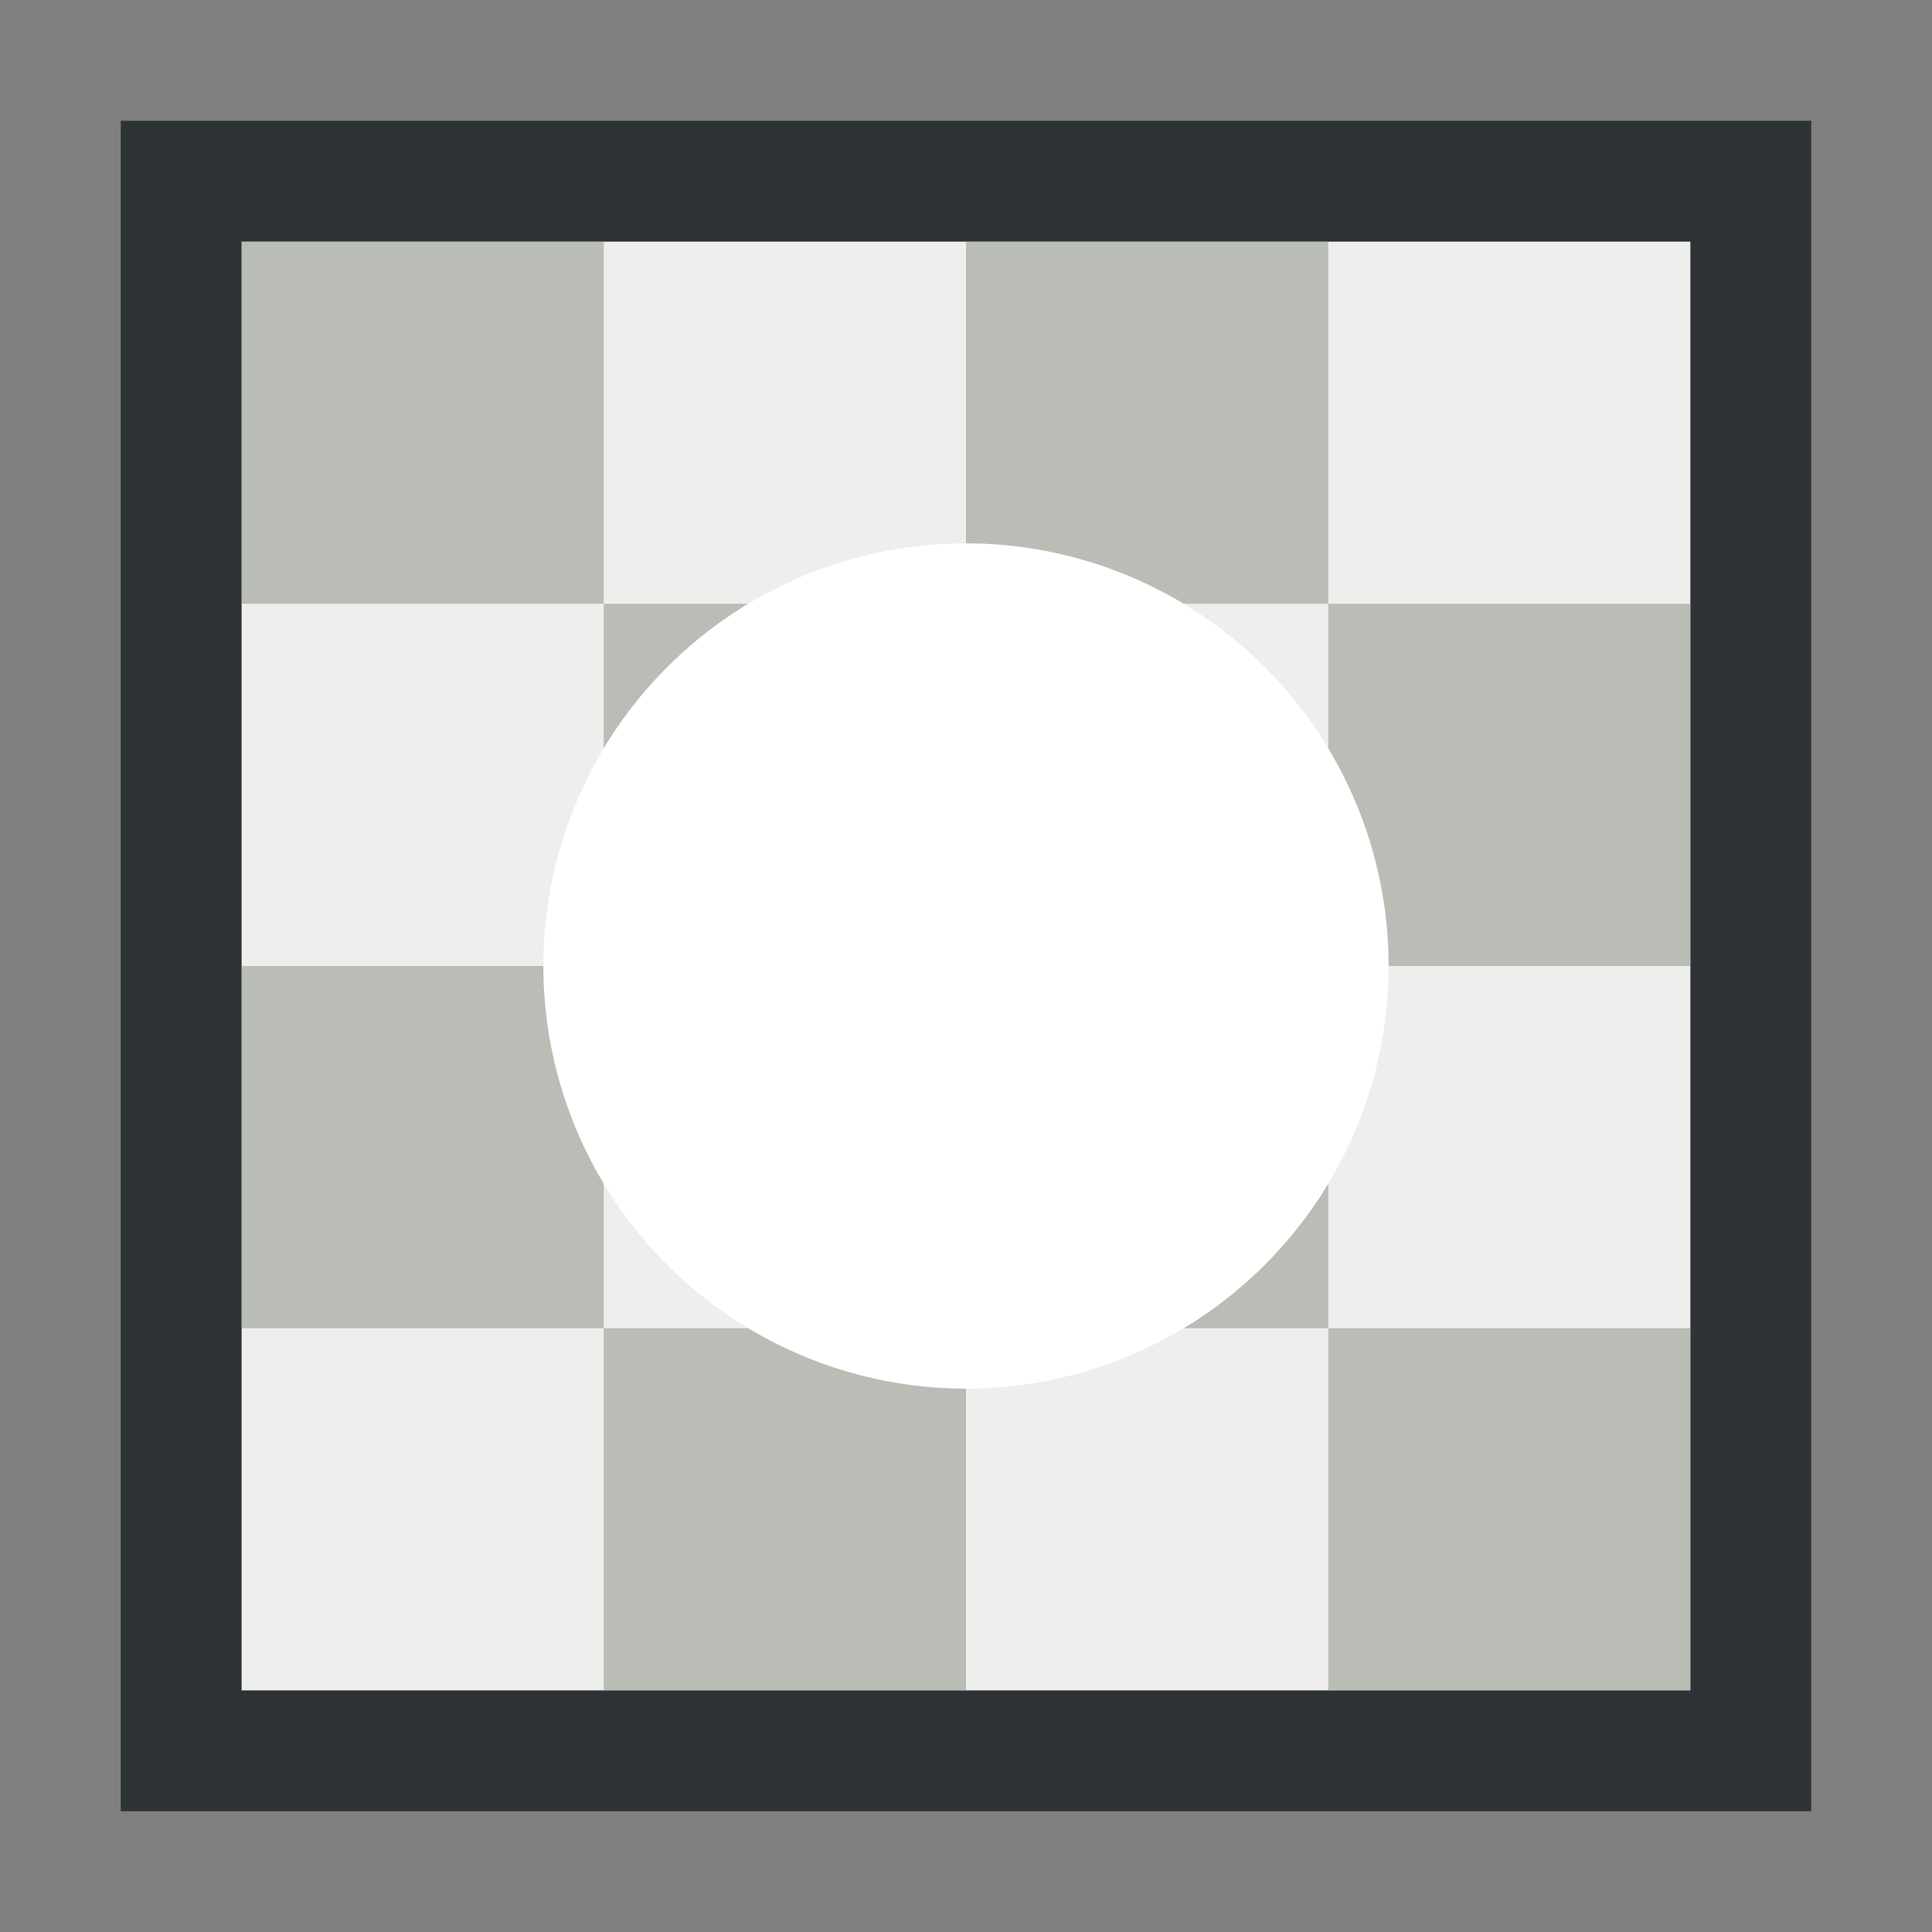 <svg xmlns="http://www.w3.org/2000/svg" width="16" height="16"><rect width="100%" height="100%" fill="#808080" stroke="none"/><g color="#000"><path fill="#eeeeec" fill-rule="evenodd" d="M2 2h12v12H2z" overflow="visible"/><path fill="#babdb6" fill-rule="evenodd" d="M5 5h3v3H5z" overflow="visible"/><path fill="#babdb6" fill-rule="evenodd" d="M2 2h3v3H2z" overflow="visible"/><path fill="#babdb6" fill-rule="evenodd" d="M11 5h3v3h-3z" overflow="visible"/><path fill="#babdb6" fill-rule="evenodd" d="M8 2h3v3H8z" overflow="visible"/><path fill="#babdb6" fill-rule="evenodd" d="M5 11h3v3H5z" overflow="visible"/><path fill="#babdb6" fill-rule="evenodd" d="M2 8h3v3H2z" overflow="visible"/><path fill="#babdb6" fill-rule="evenodd" d="M11 11h3v3h-3z" overflow="visible"/><path fill="#babdb6" fill-rule="evenodd" d="M8 8h3v3H8z" overflow="visible"/><path fill="none" stroke="#2e3436" d="M1.5 1.5h13v13h-13z" stroke-linecap="round" overflow="visible"/><path fill="#fff" fill-rule="evenodd" stroke="#000" stroke-width=".91.104" d="M11.5 8a3.5 3.5 0 1 1-7 0 3.5 3.5 0 1 1 7 0z" overflow="visible" enable-background="accumulate"/></g></svg>
